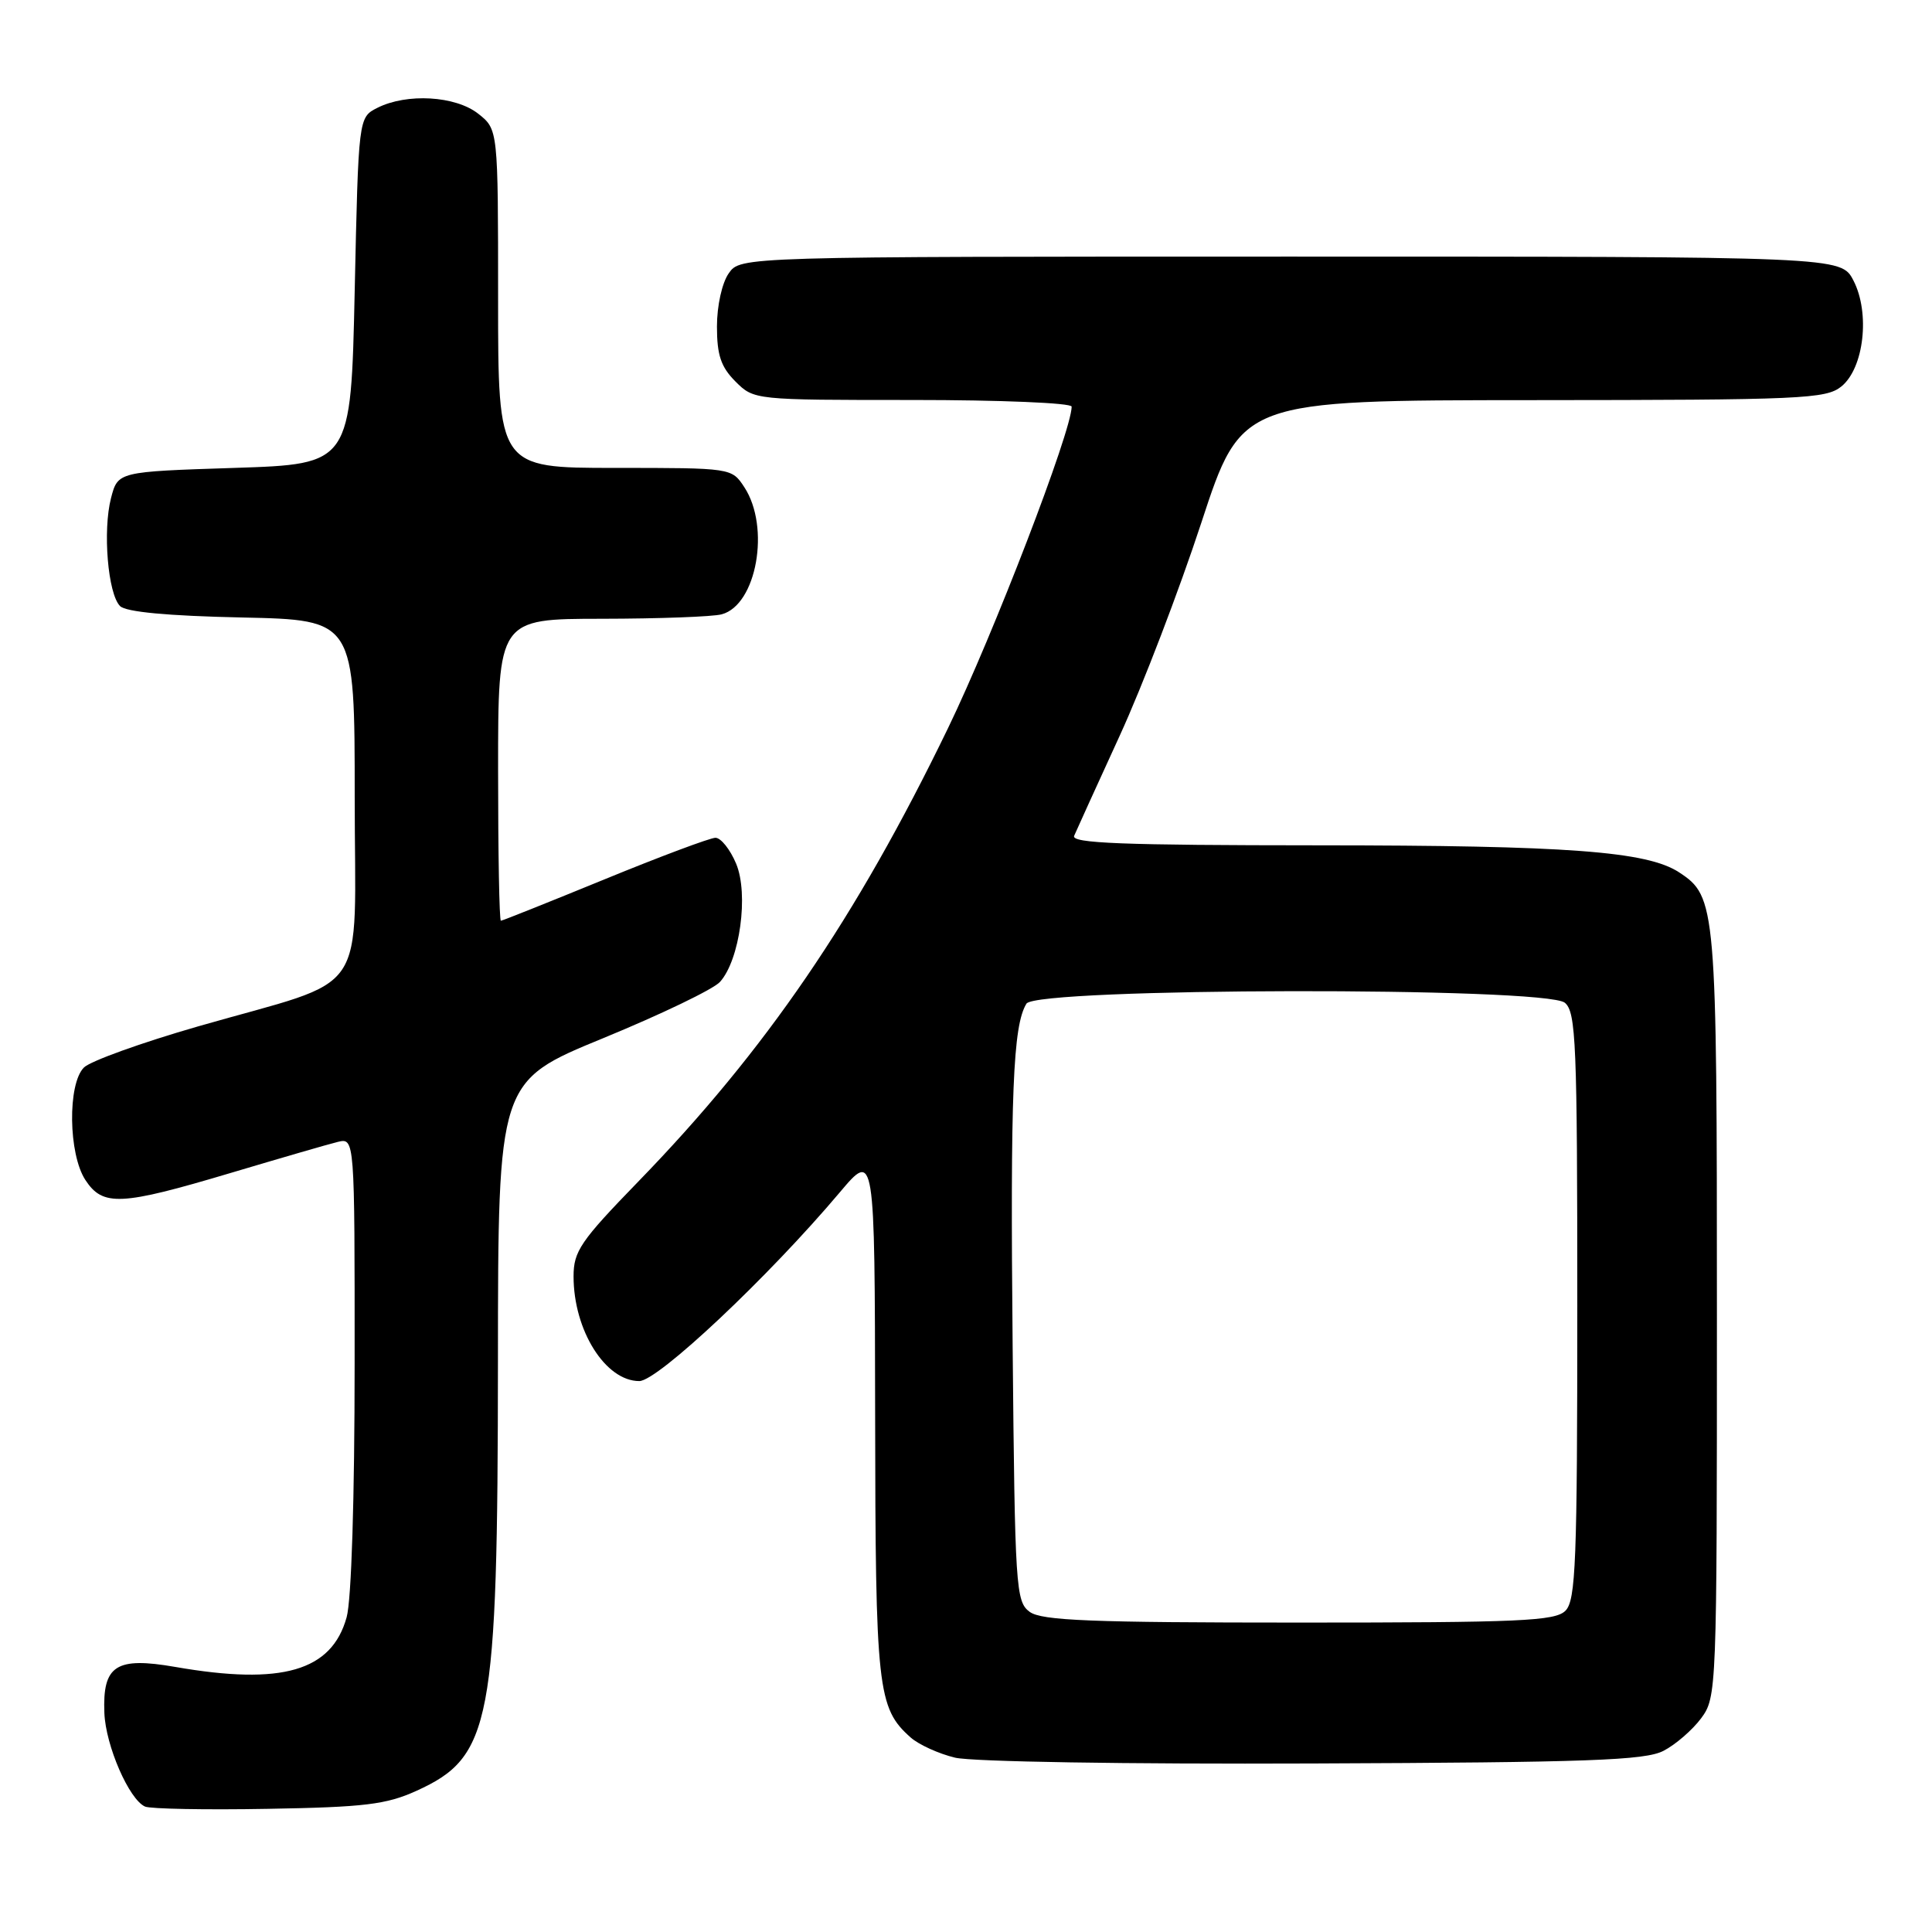 <?xml version="1.0" encoding="UTF-8" standalone="no"?>
<!DOCTYPE svg PUBLIC "-//W3C//DTD SVG 1.1//EN" "http://www.w3.org/Graphics/SVG/1.1/DTD/svg11.dtd" >
<svg xmlns="http://www.w3.org/2000/svg" xmlns:xlink="http://www.w3.org/1999/xlink" version="1.1" viewBox="0 0 256 256">
 <g >
 <path fill="currentColor"
d=" M 55.17 237.30 C 65.12 232.79 65.95 228.43 65.98 180.39 C 66.00 143.28 66.00 143.28 79.91 137.57 C 87.55 134.43 94.53 131.08 95.40 130.11 C 98.03 127.20 99.23 118.47 97.54 114.44 C 96.75 112.55 95.52 111.01 94.80 111.01 C 94.09 111.02 87.48 113.49 80.12 116.51 C 72.75 119.53 66.57 122.00 66.37 122.00 C 66.16 122.00 66.00 113.00 66.00 102.00 C 66.00 82.00 66.00 82.00 79.75 81.99 C 87.31 81.98 94.46 81.72 95.63 81.40 C 100.26 80.16 102.10 69.86 98.63 64.56 C 96.95 62.00 96.95 62.00 81.48 62.00 C 66.00 62.00 66.00 62.00 66.00 39.57 C 66.00 17.15 66.00 17.15 63.37 15.07 C 60.34 12.69 53.91 12.32 50.00 14.29 C 47.50 15.56 47.50 15.56 47.00 38.53 C 46.50 61.50 46.50 61.50 31.06 62.00 C 15.62 62.50 15.62 62.50 14.71 66.00 C 13.60 70.30 14.29 78.69 15.91 80.31 C 16.69 81.09 22.21 81.61 32.05 81.82 C 47.00 82.14 47.00 82.14 47.00 105.62 C 47.00 132.83 49.38 129.35 26.25 136.00 C 18.78 138.15 11.97 140.60 11.12 141.45 C 8.94 143.63 9.06 152.91 11.31 156.35 C 13.63 159.89 15.98 159.77 30.54 155.43 C 37.12 153.47 43.51 151.61 44.75 151.31 C 47.00 150.77 47.00 150.77 46.99 180.63 C 46.99 198.51 46.57 212.03 45.93 214.30 C 43.95 221.43 37.37 223.34 23.24 220.88 C 15.36 219.51 13.58 220.66 13.83 226.98 C 14.00 231.31 17.10 238.44 19.22 239.38 C 19.93 239.69 27.25 239.83 35.50 239.68 C 48.28 239.46 51.19 239.11 55.17 237.30 Z  M 220.41 232.00 C 222.01 231.18 224.26 229.23 225.41 227.68 C 227.47 224.90 227.50 224.01 227.50 174.18 C 227.50 119.93 227.40 118.81 222.49 115.59 C 218.24 112.80 207.72 112.02 174.64 112.01 C 148.74 112.00 141.90 111.74 142.33 110.75 C 142.62 110.06 145.34 104.10 148.36 97.50 C 151.39 90.90 156.25 78.20 159.18 69.27 C 164.50 53.04 164.50 53.04 203.14 53.02 C 238.75 53.00 241.95 52.86 243.99 51.21 C 246.99 48.78 247.82 41.48 245.59 37.17 C 243.95 34.00 243.95 34.00 171.03 34.00 C 98.11 34.00 98.11 34.00 96.56 36.22 C 95.67 37.49 95.00 40.52 95.00 43.27 C 95.00 47.06 95.53 48.62 97.45 50.55 C 99.91 53.00 99.94 53.00 120.95 53.00 C 132.53 53.00 142.00 53.39 142.00 53.88 C 142.00 57.11 131.64 84.05 125.61 96.50 C 113.41 121.69 101.47 139.17 84.55 156.59 C 76.91 164.46 76.00 165.80 76.00 169.13 C 76.00 176.28 80.22 183.00 84.71 183.00 C 87.16 183.00 101.82 169.21 111.27 158.00 C 115.91 152.50 115.91 152.50 115.96 187.28 C 116.00 223.89 116.27 226.31 120.66 230.22 C 121.73 231.17 124.38 232.38 126.55 232.90 C 128.79 233.44 149.29 233.77 174.00 233.67 C 210.46 233.53 217.97 233.26 220.41 232.00 Z  M 136.44 213.58 C 134.60 212.23 134.48 210.47 134.18 178.33 C 133.86 144.84 134.22 135.88 136.01 132.99 C 137.32 130.86 204.78 130.75 207.35 132.87 C 208.83 134.11 209.00 138.17 209.00 173.05 C 209.00 207.00 208.80 212.05 207.43 213.43 C 206.06 214.80 201.46 215.00 172.12 215.00 C 144.57 215.00 138.03 214.74 136.44 213.58 Z "/>
</g>
</svg>